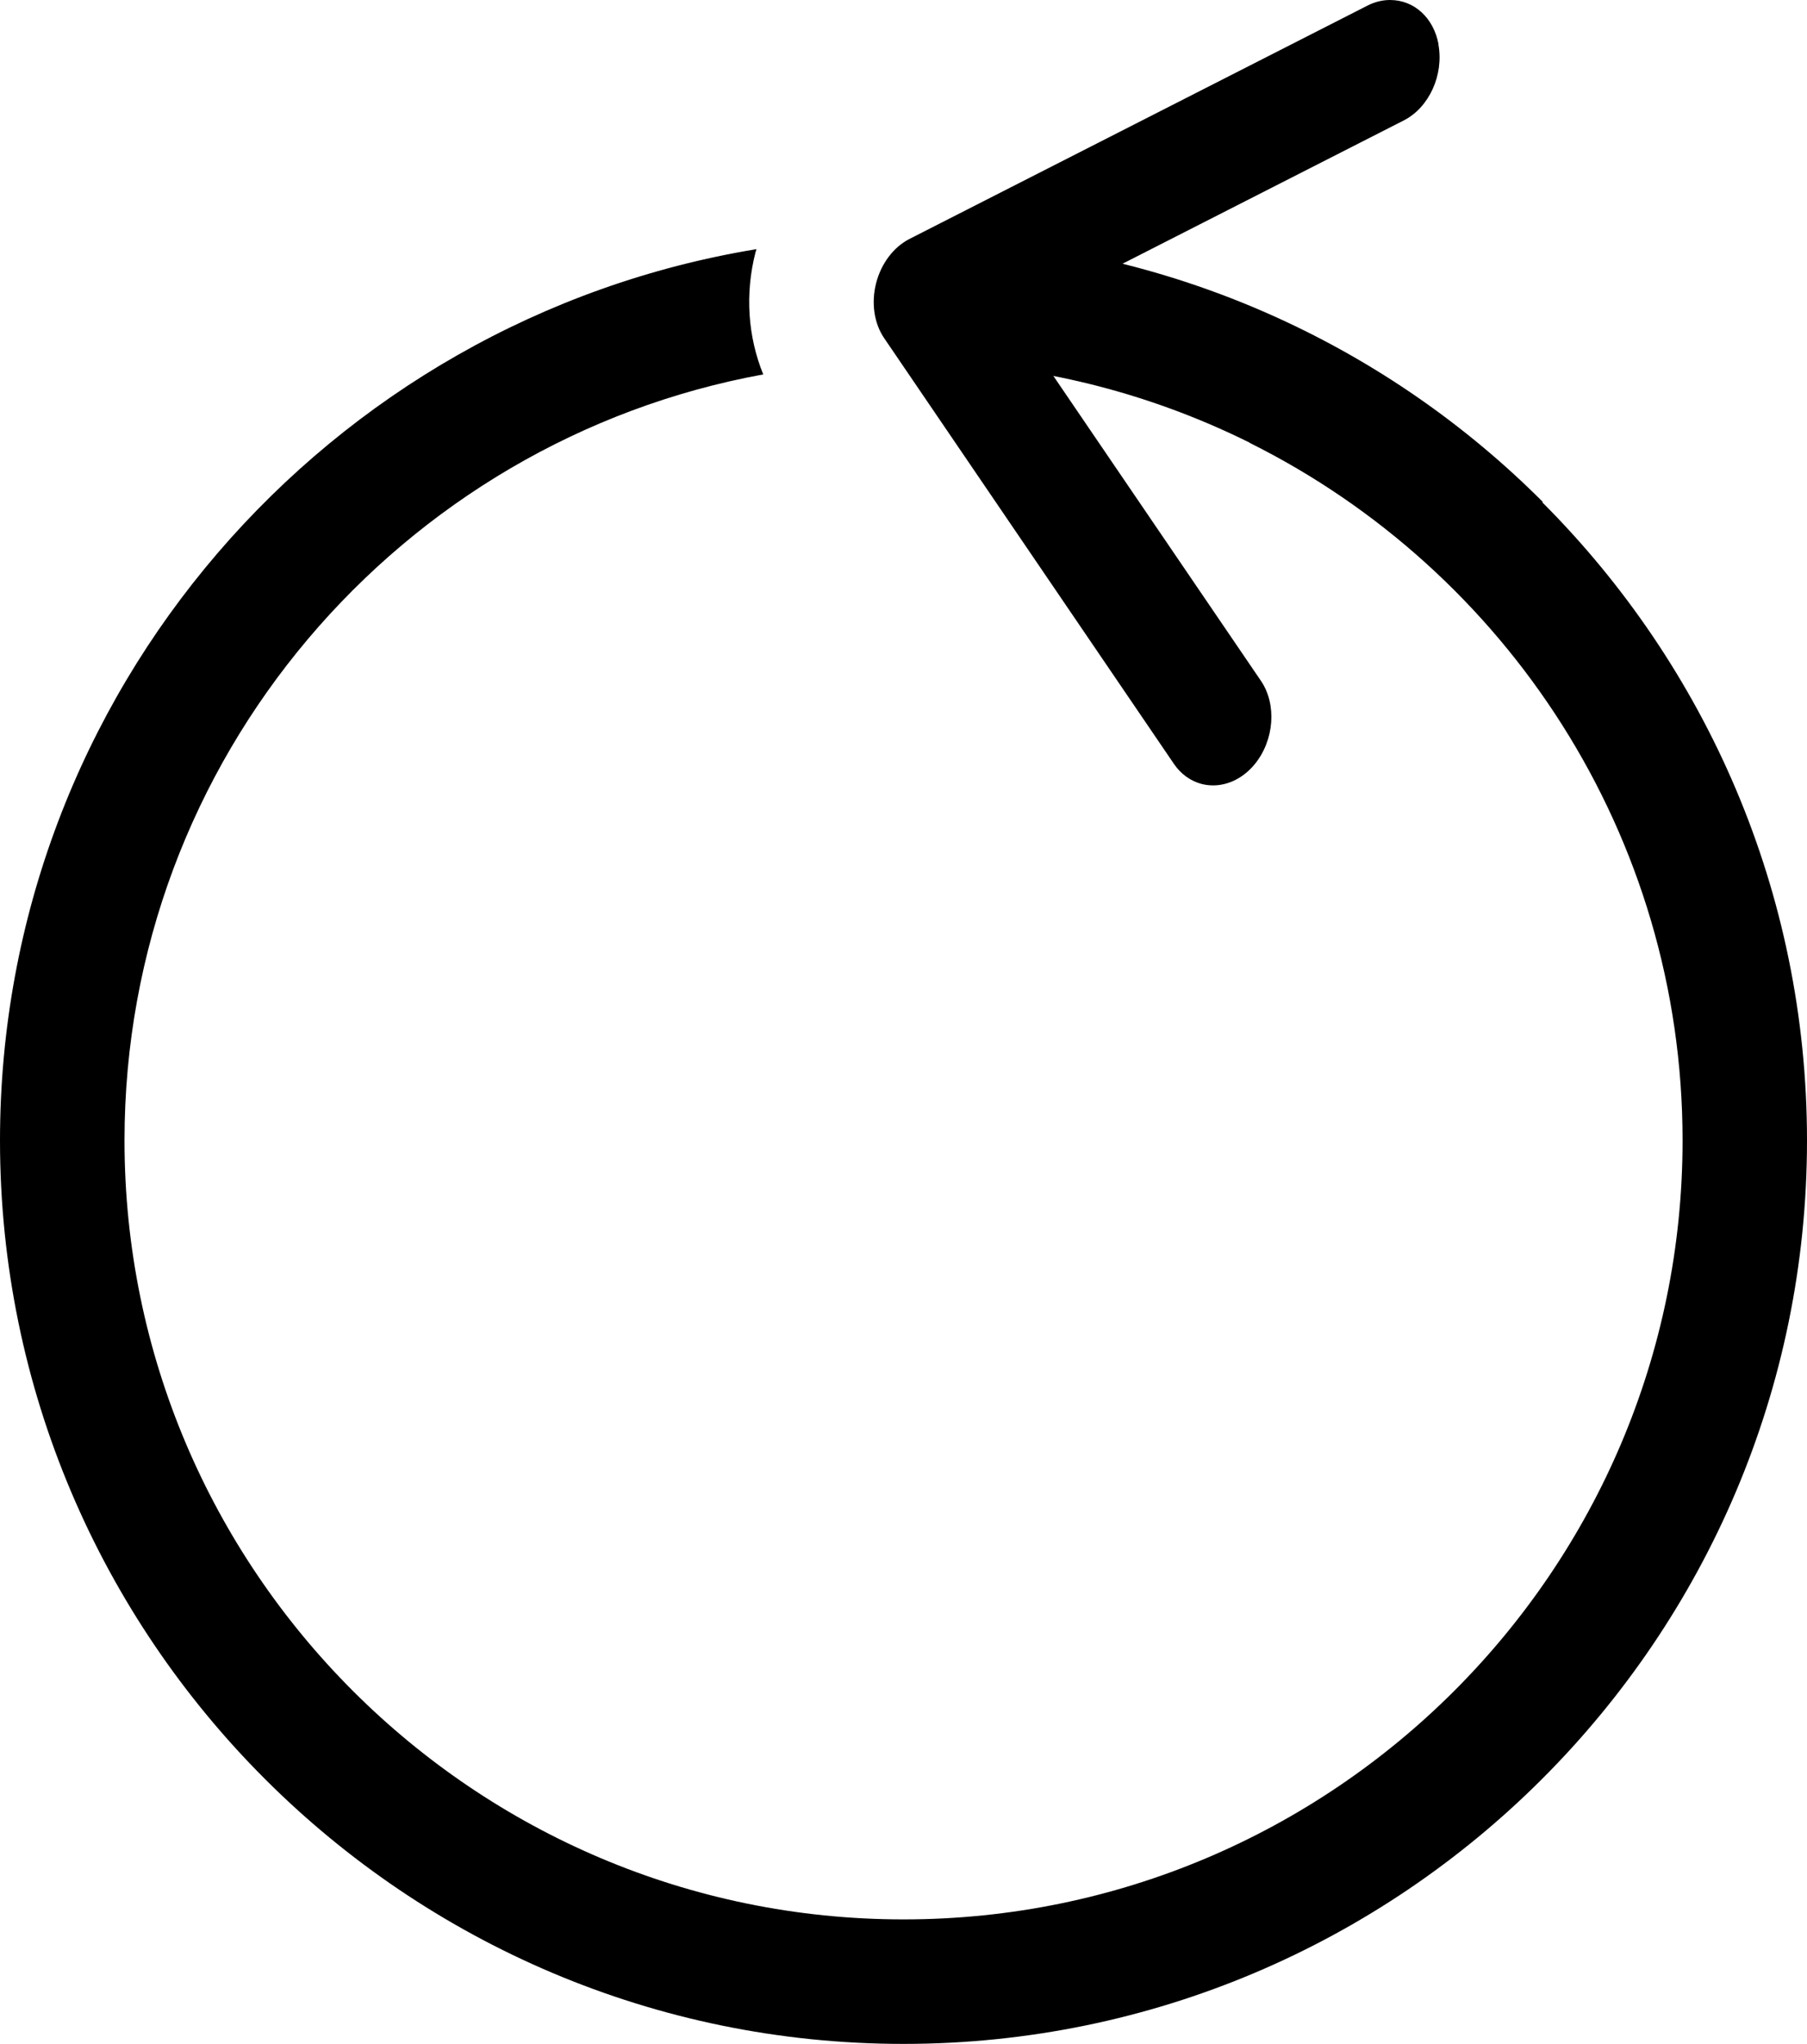 <?xml version="1.0" encoding="UTF-8"?><svg xmlns="http://www.w3.org/2000/svg" viewBox="0 0 238.74 270.05"><g id="a"><path d="M203.78,66.38l.06-.06c-20.42-20.45-47.51-32.79-76.27-34.74l-1.11,16.42c13.54,.92,26.64,4.53,38.63,10.48l.03,.04c33.86,16.87,57.18,51.83,57.18,92.16,0,56.75-46.17,102.92-102.92,102.92S16.45,207.43,16.45,150.68c0-50.42,36.46-92.46,84.39-101.21-2.03-4.98-2.43-10.63-1.03-16.11,.04-.15,.1-.29,.14-.44C43.34,42.22,0,91.47,0,150.68c0,65.82,53.55,119.37,119.37,119.37s119.37-53.55,119.37-119.37c0-32.88-13.37-62.69-34.96-84.3Z"/><path d="M190.06,5.86c-.65-3.51-3.22-5.86-6.41-5.86-1,0-1.98,.24-2.94,.72l-60.55,30.85c-2.1,1.07-3.75,3.26-4.41,5.85-.66,2.59-.27,5.3,1.06,7.25l38.31,56.29c.9,1.32,2.2,2.25,3.67,2.63,.49,.12,.99,.18,1.49,.18,2.04,0,4.05-1.03,5.51-2.82,2.57-3.16,2.92-7.89,.8-11l-32.56-47.83,51.44-26.21c3.35-1.71,5.31-6.02,4.57-10.04Z"/></g><g id="b"/></svg>
